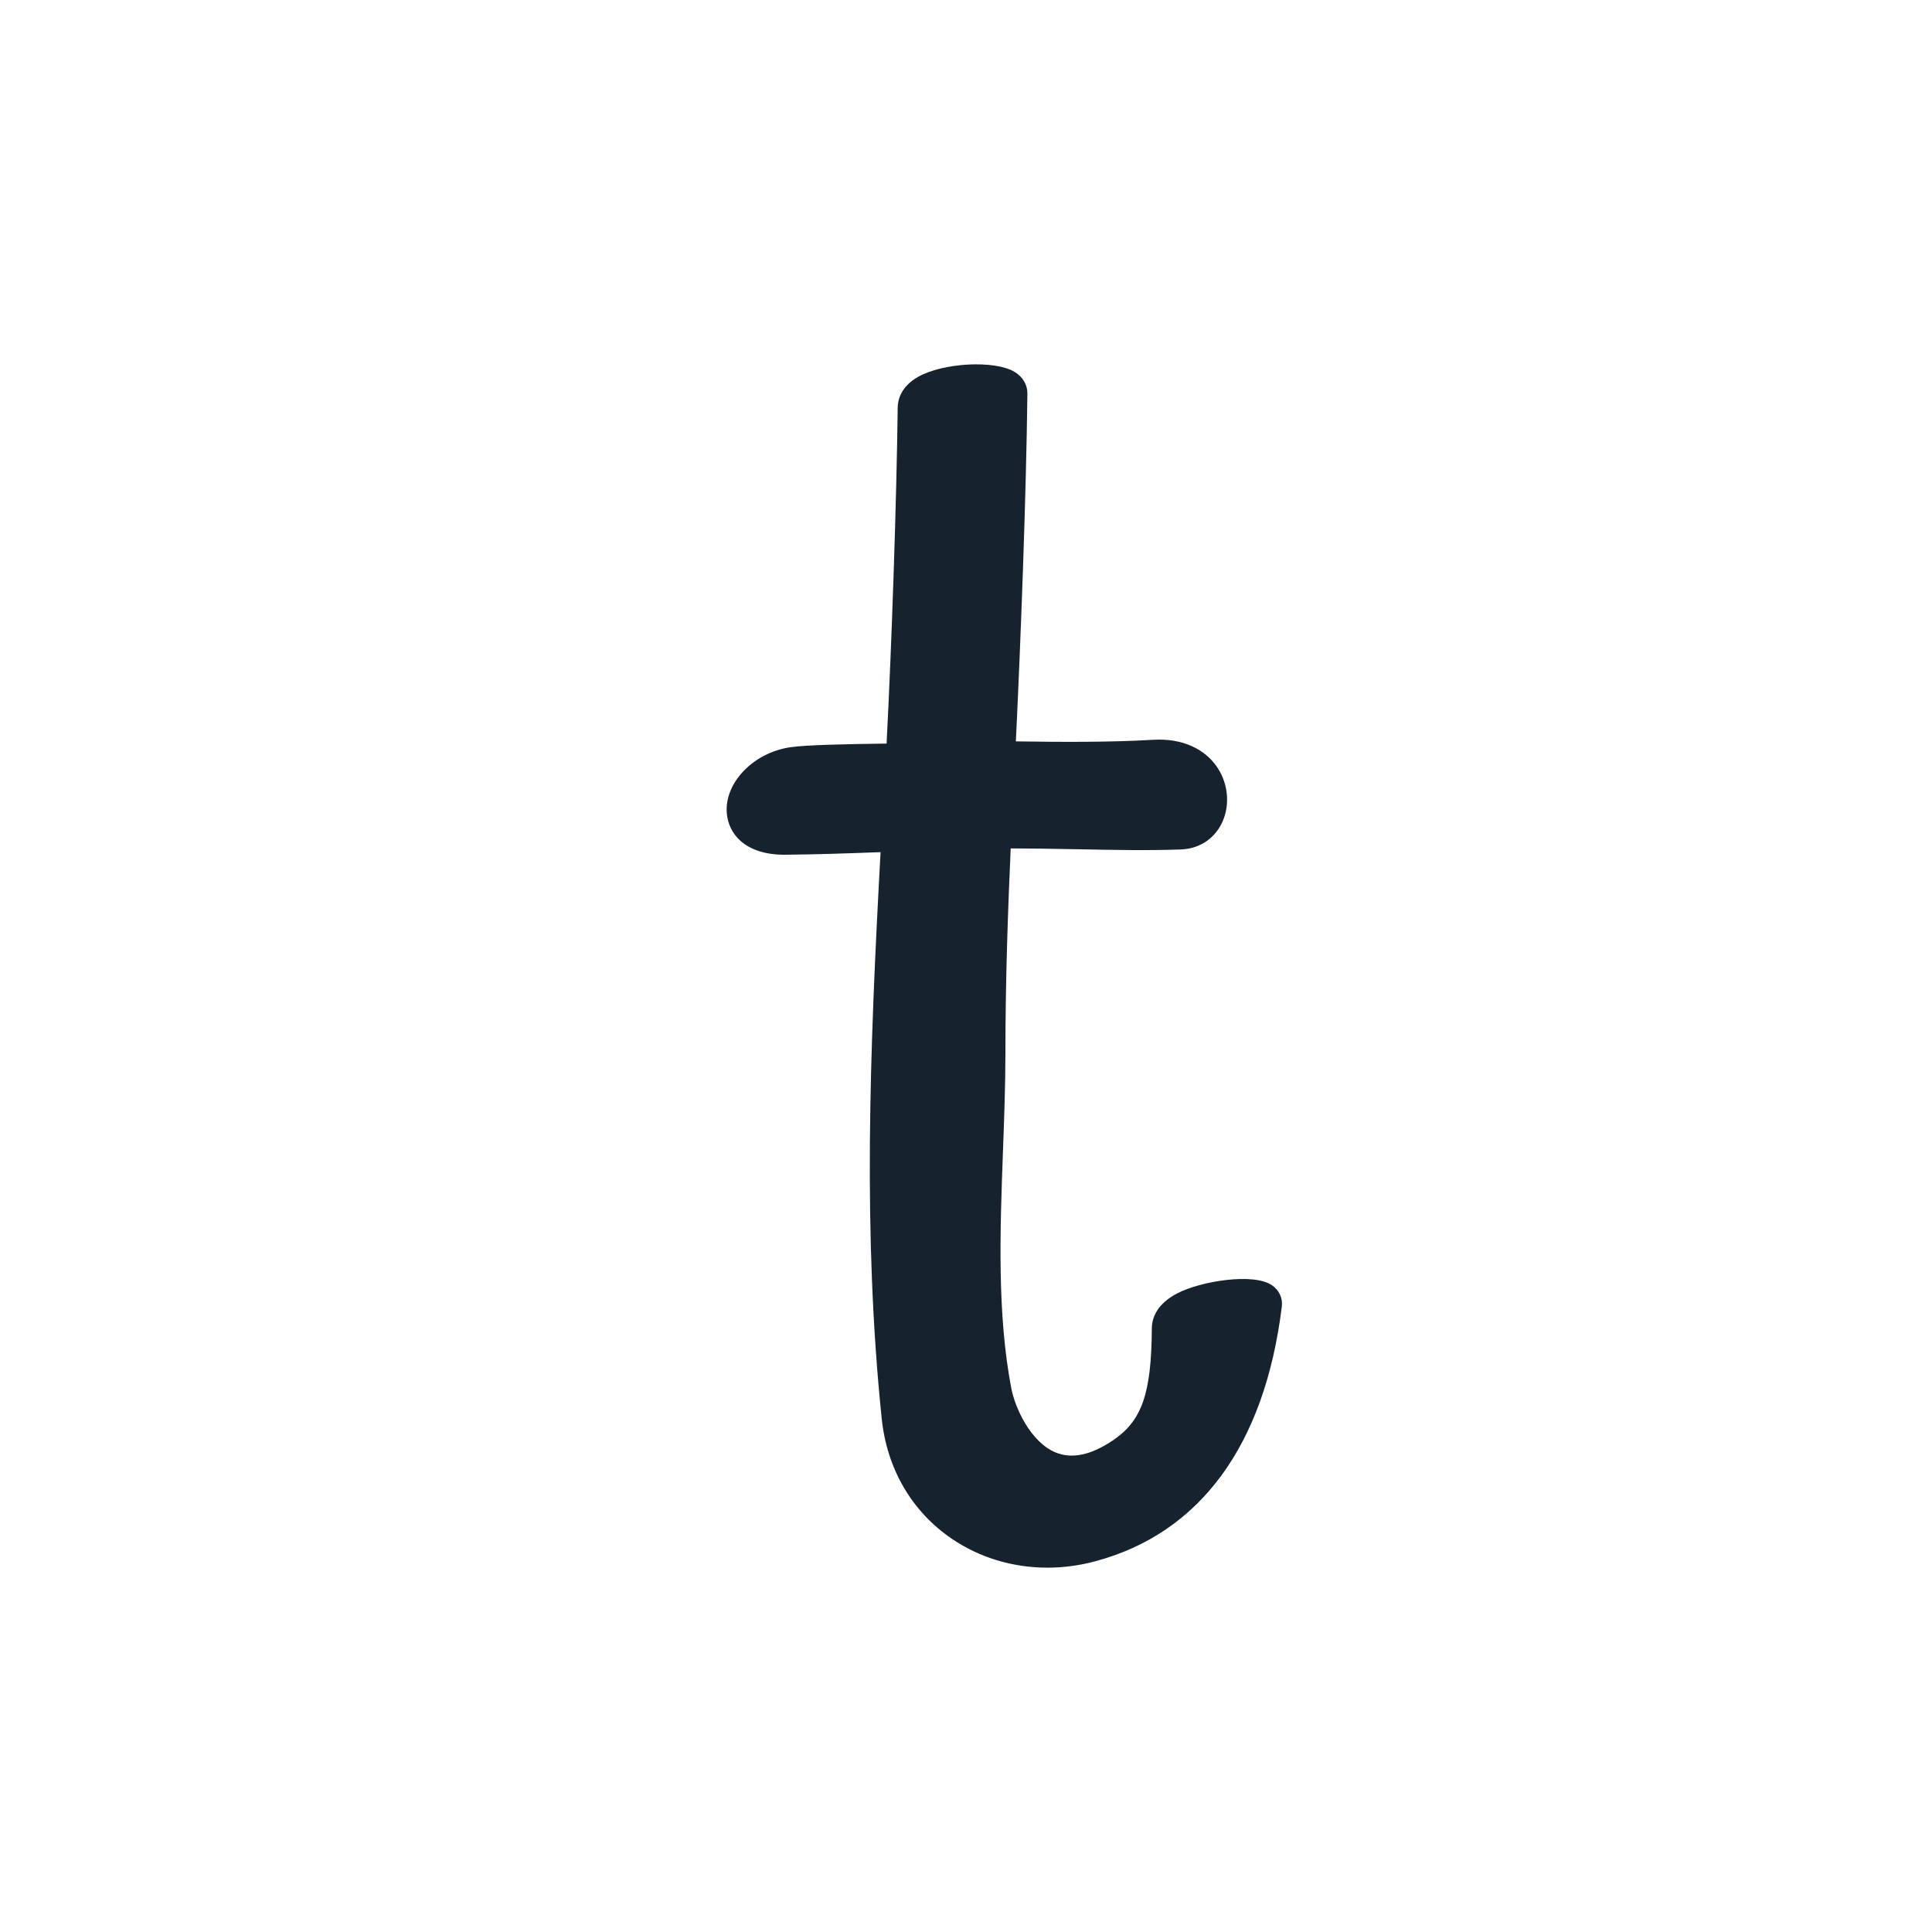 <svg xmlns="http://www.w3.org/2000/svg" width="216" height="216" viewBox="0 0 216 216" version="1.1">
<g id="surface1">
<path style=" stroke:none;fill-rule:nonzero;fill:rgb(8.627%,13.333%,18.039%);fill-opacity:1;" d="M 130.961 148.527 C 130.914 155.648 129.996 159.879 125.691 162.812 C 116.602 169 111.777 160.07 110.926 155.633 C 108.609 143.562 110.223 129.938 110.223 117.688 C 110.223 109.355 110.52 101.027 110.91 92.703 C 111.305 92.699 111.695 92.676 112.09 92.676 C 118.359 92.613 125.668 93.012 131.961 92.789 C 136.484 92.625 136.324 84.461 129.113 84.887 C 123.461 85.219 117.066 85.125 111.281 85.039 C 111.883 73.203 112.547 55.824 112.68 43.977 C 112.703 42.223 102.574 42.57 102.543 45.594 C 102.418 56.559 101.809 74.238 101.191 85.281 C 100.387 85.32 91.148 85.344 88.691 85.703 C 83.066 86.496 80.738 93.449 87.848 93.375 C 92.152 93.336 96.457 93.16 100.762 93 C 99.543 114.844 98.52 136.754 100.746 158.363 C 101.852 169.105 111.84 175.145 121.895 172.441 C 134.406 169.094 139.652 157.926 141.141 145.801 C 141.32 144.391 130.98 145.34 130.961 148.527 Z M 130.961 148.527 " />
<path style=" stroke:none;fill-rule:nonzero;fill:rgb(8.627%,13.333%,18.039%);fill-opacity:1;" d="M 117.102 175.266 C 113.227 175.266 109.48 174.145 106.34 171.984 C 101.906 168.934 99.152 164.176 98.574 158.586 C 96.457 138.031 97.223 117.68 98.449 95.27 C 94.969 95.402 91.398 95.527 87.867 95.559 C 87.824 95.559 87.781 95.562 87.738 95.562 C 83.219 95.562 81.426 93.156 81.254 90.891 C 80.996 87.488 84.262 84.125 88.387 83.539 C 90.129 83.285 94.539 83.191 99.121 83.133 C 99.703 71.961 100.246 55.637 100.363 45.57 C 100.371 44.766 100.68 43.238 102.66 42.125 C 105.461 40.547 111.184 40.246 113.402 41.562 C 114.344 42.121 114.875 43.008 114.863 44.004 C 114.734 55.266 114.125 71.52 113.574 82.887 C 118.633 82.961 124.105 82.996 128.984 82.707 C 132.109 82.531 134.727 83.68 136.152 85.879 C 137.383 87.781 137.531 90.246 136.535 92.16 C 135.641 93.875 134 94.898 132.039 94.969 C 128.332 95.105 124.281 95.023 120.359 94.945 C 117.785 94.895 115.336 94.859 112.996 94.852 C 112.703 101.379 112.406 109.508 112.406 117.688 C 112.406 121.25 112.27 124.988 112.137 128.605 C 111.805 137.582 111.465 146.867 113.066 155.223 C 113.48 157.371 115.195 161.219 118.027 162.391 C 119.848 163.141 122.012 162.676 124.465 161.008 C 127.684 158.812 128.73 155.777 128.777 148.516 C 128.785 147.395 129.289 145.805 131.645 144.586 C 134.266 143.227 140.172 142.273 142.223 143.703 C 143.02 144.258 143.426 145.145 143.309 146.07 C 141.406 161.559 134.195 171.406 122.457 174.551 C 120.68 175.031 118.875 175.266 117.102 175.266 Z M 103.074 90.727 L 102.941 93.121 C 101.652 116.289 100.758 137.176 102.918 158.141 C 103.359 162.434 105.453 166.074 108.816 168.387 C 112.34 170.812 116.902 171.523 121.328 170.336 C 127.969 168.555 136.25 163.098 138.727 147.332 C 136.84 147.398 133.887 148.055 133.141 148.777 C 133.074 156.176 132.008 161.148 126.922 164.617 C 122.258 167.789 118.605 167.352 116.363 166.426 C 111.574 164.449 109.344 158.973 108.781 156.047 C 107.086 147.203 107.434 137.668 107.773 128.445 C 107.91 124.703 108.039 121.168 108.039 117.688 C 108.039 108.539 108.406 99.473 108.727 92.602 L 108.824 90.547 L 111.387 90.508 C 111.617 90.5 111.848 90.492 112.078 90.492 C 114.738 90.469 117.641 90.523 120.445 90.578 C 124.309 90.656 128.297 90.734 131.883 90.605 C 132.266 90.594 132.5 90.453 132.66 90.145 C 132.887 89.711 132.93 88.938 132.484 88.254 C 131.934 87.398 130.781 86.969 129.238 87.066 C 123.465 87.406 116.977 87.309 111.25 87.223 L 108.988 87.188 L 109.102 84.926 C 109.66 73.957 110.316 57.082 110.484 45.156 C 108.848 44.941 105.68 45.285 104.723 45.961 C 104.59 56.742 103.988 74.332 103.371 85.406 L 103.262 87.371 L 101.293 87.465 C 101.105 87.473 100.477 87.48 99.582 87.492 C 96.945 87.527 90.773 87.605 89.004 87.863 C 86.793 88.176 85.547 89.789 85.605 90.562 C 85.629 90.832 86.312 91.191 87.824 91.195 C 91.691 91.156 95.637 91.008 99.453 90.863 Z M 133.145 148.543 Z M 138.977 145.535 C 138.977 145.535 138.977 145.539 138.977 145.543 C 138.977 145.539 138.977 145.535 138.977 145.535 Z M 138.977 145.535 " />
</g>
</svg>